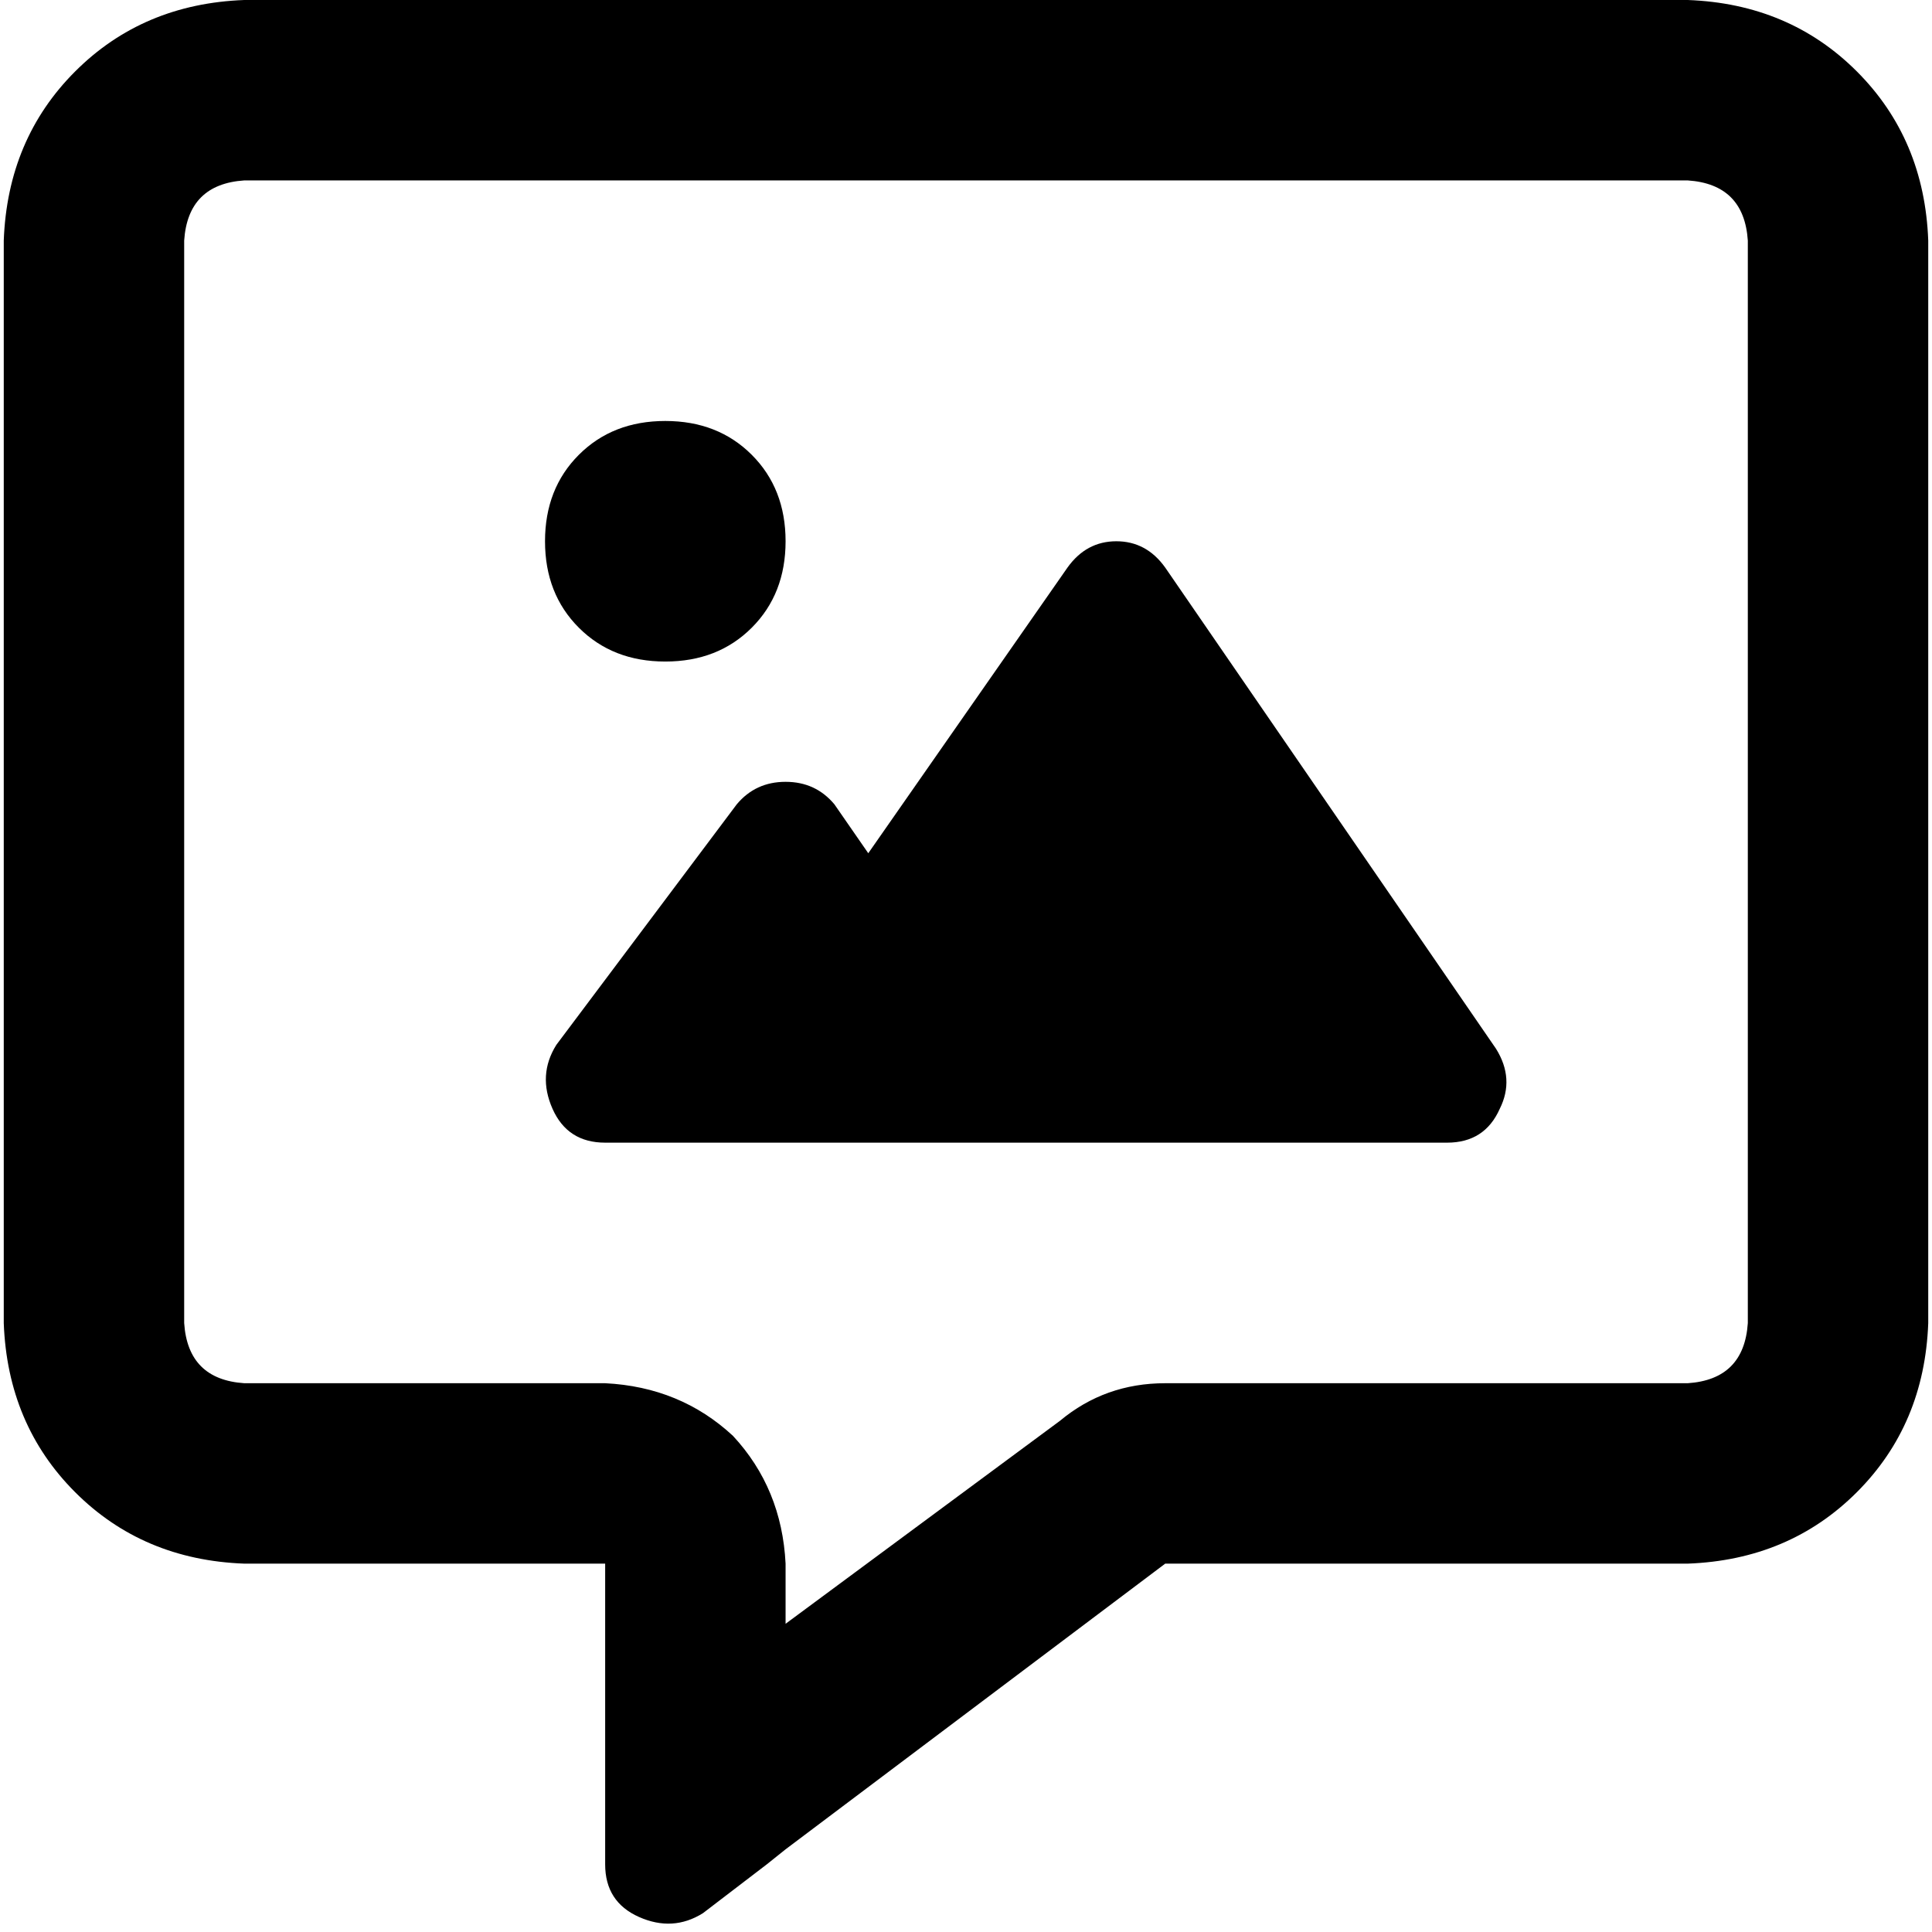 <svg xmlns="http://www.w3.org/2000/svg" viewBox="0 0 512 512">
  <path d="M 160.374 366.568 Q 180.296 367.564 194.241 380.514 L 194.241 380.514 L 194.241 380.514 Q 207.191 394.459 208.187 414.381 L 208.187 430.319 L 208.187 430.319 L 280.903 376.529 L 280.903 376.529 Q 292.856 366.568 308.794 366.568 L 447.253 366.568 L 447.253 366.568 Q 462.195 365.572 463.191 350.63 L 463.191 63.751 L 463.191 63.751 Q 462.195 48.809 447.253 47.813 L 64.747 47.813 L 64.747 47.813 Q 49.805 48.809 48.809 63.751 L 48.809 350.63 L 48.809 350.63 Q 49.805 365.572 64.747 366.568 L 160.374 366.568 L 160.374 366.568 Z M 208.187 490.086 L 208.187 490.086 L 208.187 490.086 L 208.187 490.086 L 203.206 494.07 L 203.206 494.07 L 186.272 507.019 L 186.272 507.019 Q 178.304 512 169.339 508.016 Q 160.374 504.031 160.374 494.07 L 160.374 473.152 L 160.374 473.152 L 160.374 466.179 L 160.374 466.179 L 160.374 466.179 L 160.374 466.179 L 160.374 462.195 L 160.374 462.195 L 160.374 414.381 L 160.374 414.381 L 112.56 414.381 L 64.747 414.381 Q 37.852 413.385 19.922 395.455 Q 1.992 377.525 0.996 350.63 L 0.996 63.751 L 0.996 63.751 Q 1.992 36.856 19.922 18.926 Q 37.852 0.996 64.747 0 L 447.253 0 L 447.253 0 Q 474.148 0.996 492.078 18.926 Q 510.008 36.856 511.004 63.751 L 511.004 350.63 L 511.004 350.63 Q 510.008 377.525 492.078 395.455 Q 474.148 413.385 447.253 414.381 L 308.794 414.381 L 308.794 414.381 L 208.187 490.086 L 208.187 490.086 Z M 295.844 143.44 Q 303.813 143.44 308.794 150.412 L 396.451 277.914 L 396.451 277.914 Q 401.432 285.883 397.447 293.852 Q 393.463 302.817 383.502 302.817 L 256 302.817 L 160.374 302.817 Q 150.412 302.817 146.428 293.852 Q 142.444 284.887 147.424 276.918 L 195.237 213.167 L 195.237 213.167 Q 200.218 207.191 208.187 207.191 Q 216.156 207.191 221.136 213.167 L 230.101 226.117 L 230.101 226.117 L 282.895 150.412 L 282.895 150.412 Q 287.875 143.44 295.844 143.44 L 295.844 143.44 Z M 176.311 111.564 Q 190.257 111.564 199.222 120.529 L 199.222 120.529 L 199.222 120.529 Q 208.187 129.494 208.187 143.44 Q 208.187 157.385 199.222 166.35 Q 190.257 175.315 176.311 175.315 Q 162.366 175.315 153.401 166.35 Q 144.436 157.385 144.436 143.44 Q 144.436 129.494 153.401 120.529 Q 162.366 111.564 176.311 111.564 L 176.311 111.564 Z" />
</svg>